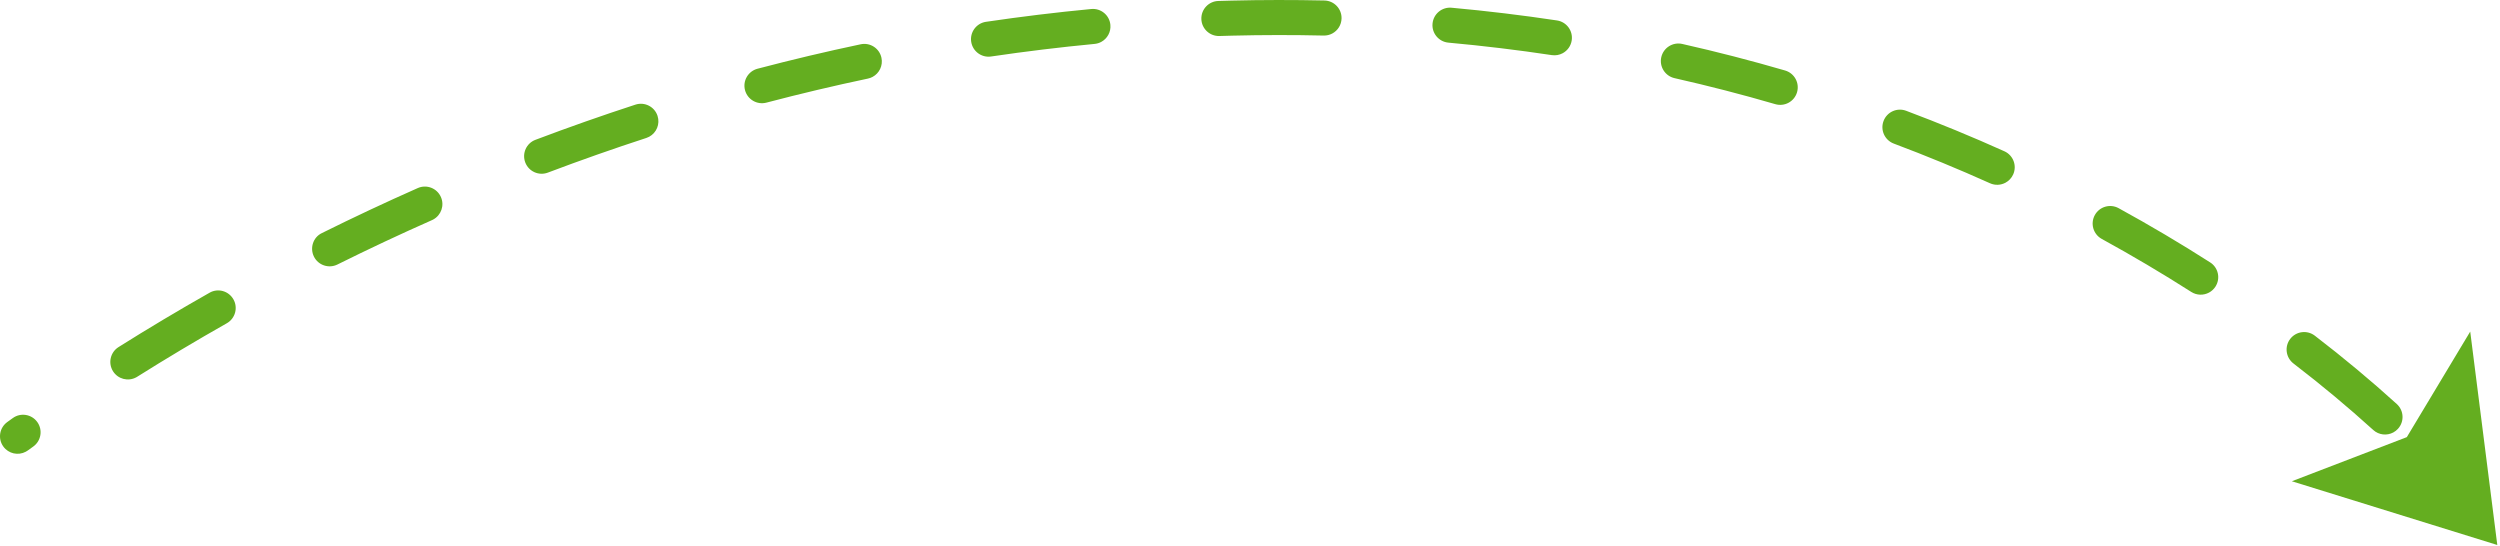 <svg width="394" height="86" viewBox="0 0 394 86" fill="none" xmlns="http://www.w3.org/2000/svg">
<path d="M389.307 52.257L393.574 85.891L361.194 75.845L379.314 68.892L389.307 52.257Z" fill="#64AE20"/>
<path d="M374.021 67.764C370.012 64.129 365.899 60.702 361.448 57.284C360.239 56.355 360.01 54.62 360.939 53.41C361.868 52.203 363.602 51.973 364.814 52.903C369.384 56.412 373.611 59.935 377.732 63.673C378.864 64.698 378.949 66.445 377.923 67.575C377.706 67.816 377.456 68.008 377.186 68.153C376.186 68.691 374.91 68.572 374.021 67.764ZM345.342 46.006C340.785 43.096 336.04 40.284 331.236 37.653C329.898 36.921 329.409 35.241 330.141 33.902C330.873 32.565 332.553 32.074 333.892 32.806C338.803 35.497 343.657 38.372 348.319 41.352C349.605 42.172 349.981 43.88 349.159 45.166C348.896 45.576 348.544 45.894 348.142 46.11C347.289 46.57 346.217 46.565 345.342 46.006ZM313.623 28.88C308.667 26.65 303.566 24.547 298.461 22.63C297.033 22.093 296.308 20.501 296.845 19.073C297.381 17.643 298.973 16.921 300.403 17.456C305.618 19.414 310.83 21.562 315.892 23.841C317.284 24.468 317.904 26.103 317.277 27.494C317.018 28.071 316.584 28.515 316.068 28.793C315.337 29.187 314.439 29.248 313.623 28.88ZM279.788 16.416C274.575 14.896 269.231 13.517 263.907 12.316C262.418 11.981 261.483 10.502 261.818 9.013C262.155 7.524 263.634 6.59 265.123 6.926C270.558 8.152 276.013 9.56 281.335 11.111C282.8 11.539 283.641 13.073 283.214 14.538C282.997 15.278 282.5 15.858 281.871 16.197C281.254 16.528 280.512 16.627 279.788 16.416ZM244.56 8.685C239.199 7.877 233.718 7.217 228.268 6.72C226.749 6.581 225.628 5.238 225.767 3.718C225.907 2.198 227.25 1.078 228.769 1.218C234.326 1.724 239.915 2.399 245.382 3.222C246.891 3.45 247.93 4.856 247.703 6.366C247.568 7.261 247.017 7.991 246.277 8.389C245.771 8.66 245.172 8.778 244.56 8.685ZM208.605 5.604C203.848 5.494 199 5.5 194.192 5.619C193.521 5.636 192.851 5.655 192.183 5.675C190.657 5.723 189.381 4.526 189.334 3.001C189.286 1.476 190.483 0.201 192.009 0.153C192.691 0.132 193.372 0.113 194.056 0.096C198.951 -0.026 203.887 -0.031 208.732 0.08C210.256 0.116 211.465 1.38 211.429 2.906C211.406 3.936 210.822 4.822 209.975 5.277C209.567 5.496 209.099 5.615 208.605 5.604ZM172.508 6.921C167.098 7.437 161.609 8.104 156.197 8.903C154.687 9.127 153.283 8.084 153.059 6.575C152.835 5.066 153.878 3.661 155.387 3.438C160.895 2.623 166.478 1.945 171.984 1.421C173.504 1.275 174.853 2.389 174.996 3.909C175.105 5.049 174.504 6.094 173.556 6.604C173.24 6.774 172.886 6.886 172.508 6.921ZM136.786 12.385C131.463 13.508 126.08 14.782 120.788 16.175C119.313 16.563 117.802 15.682 117.413 14.207C117.025 12.731 117.91 11.221 119.383 10.832C124.763 9.416 130.234 8.12 135.646 6.979C137.139 6.664 138.604 7.619 138.919 9.112C139.178 10.34 138.578 11.55 137.526 12.115C137.299 12.237 137.05 12.329 136.786 12.385ZM101.859 21.744C96.691 23.427 91.47 25.265 86.342 27.204C84.915 27.744 83.321 27.024 82.78 25.597C82.24 24.17 82.953 22.576 84.387 22.035C89.594 20.066 94.897 18.2 100.147 16.49C101.597 16.018 103.157 16.81 103.629 18.262C104.048 19.552 103.469 20.928 102.315 21.549C102.172 21.627 102.019 21.692 101.859 21.744ZM0.522 70.37C-0.37 69.133 -0.09 67.405 1.148 66.513L2.026 65.882C3.264 64.991 4.993 65.278 5.881 66.519C6.769 67.758 6.484 69.486 5.243 70.374L4.379 70.996C4.278 71.067 4.175 71.132 4.068 71.189C2.867 71.837 1.342 71.508 0.522 70.37ZM68.076 34.693C63.092 36.897 58.081 39.25 53.181 41.685C51.815 42.364 50.156 41.807 49.477 40.442C48.799 39.075 49.35 37.394 50.721 36.738C55.695 34.265 60.783 31.877 65.841 29.64C67.237 29.023 68.868 29.653 69.486 31.05C70.075 32.379 69.529 33.922 68.27 34.599C68.208 34.632 68.144 34.663 68.076 34.693ZM17.812 58.511C16.999 57.219 17.389 55.513 18.68 54.701C23.339 51.77 28.164 48.888 33.023 46.137C34.355 45.368 36.037 45.853 36.789 47.179C37.54 48.507 37.073 50.193 35.747 50.945C30.962 53.654 26.21 56.491 21.623 59.377C21.569 59.411 21.514 59.443 21.459 59.473C20.189 60.156 18.591 59.749 17.812 58.511Z" fill="#64AE20"/>
</svg>
